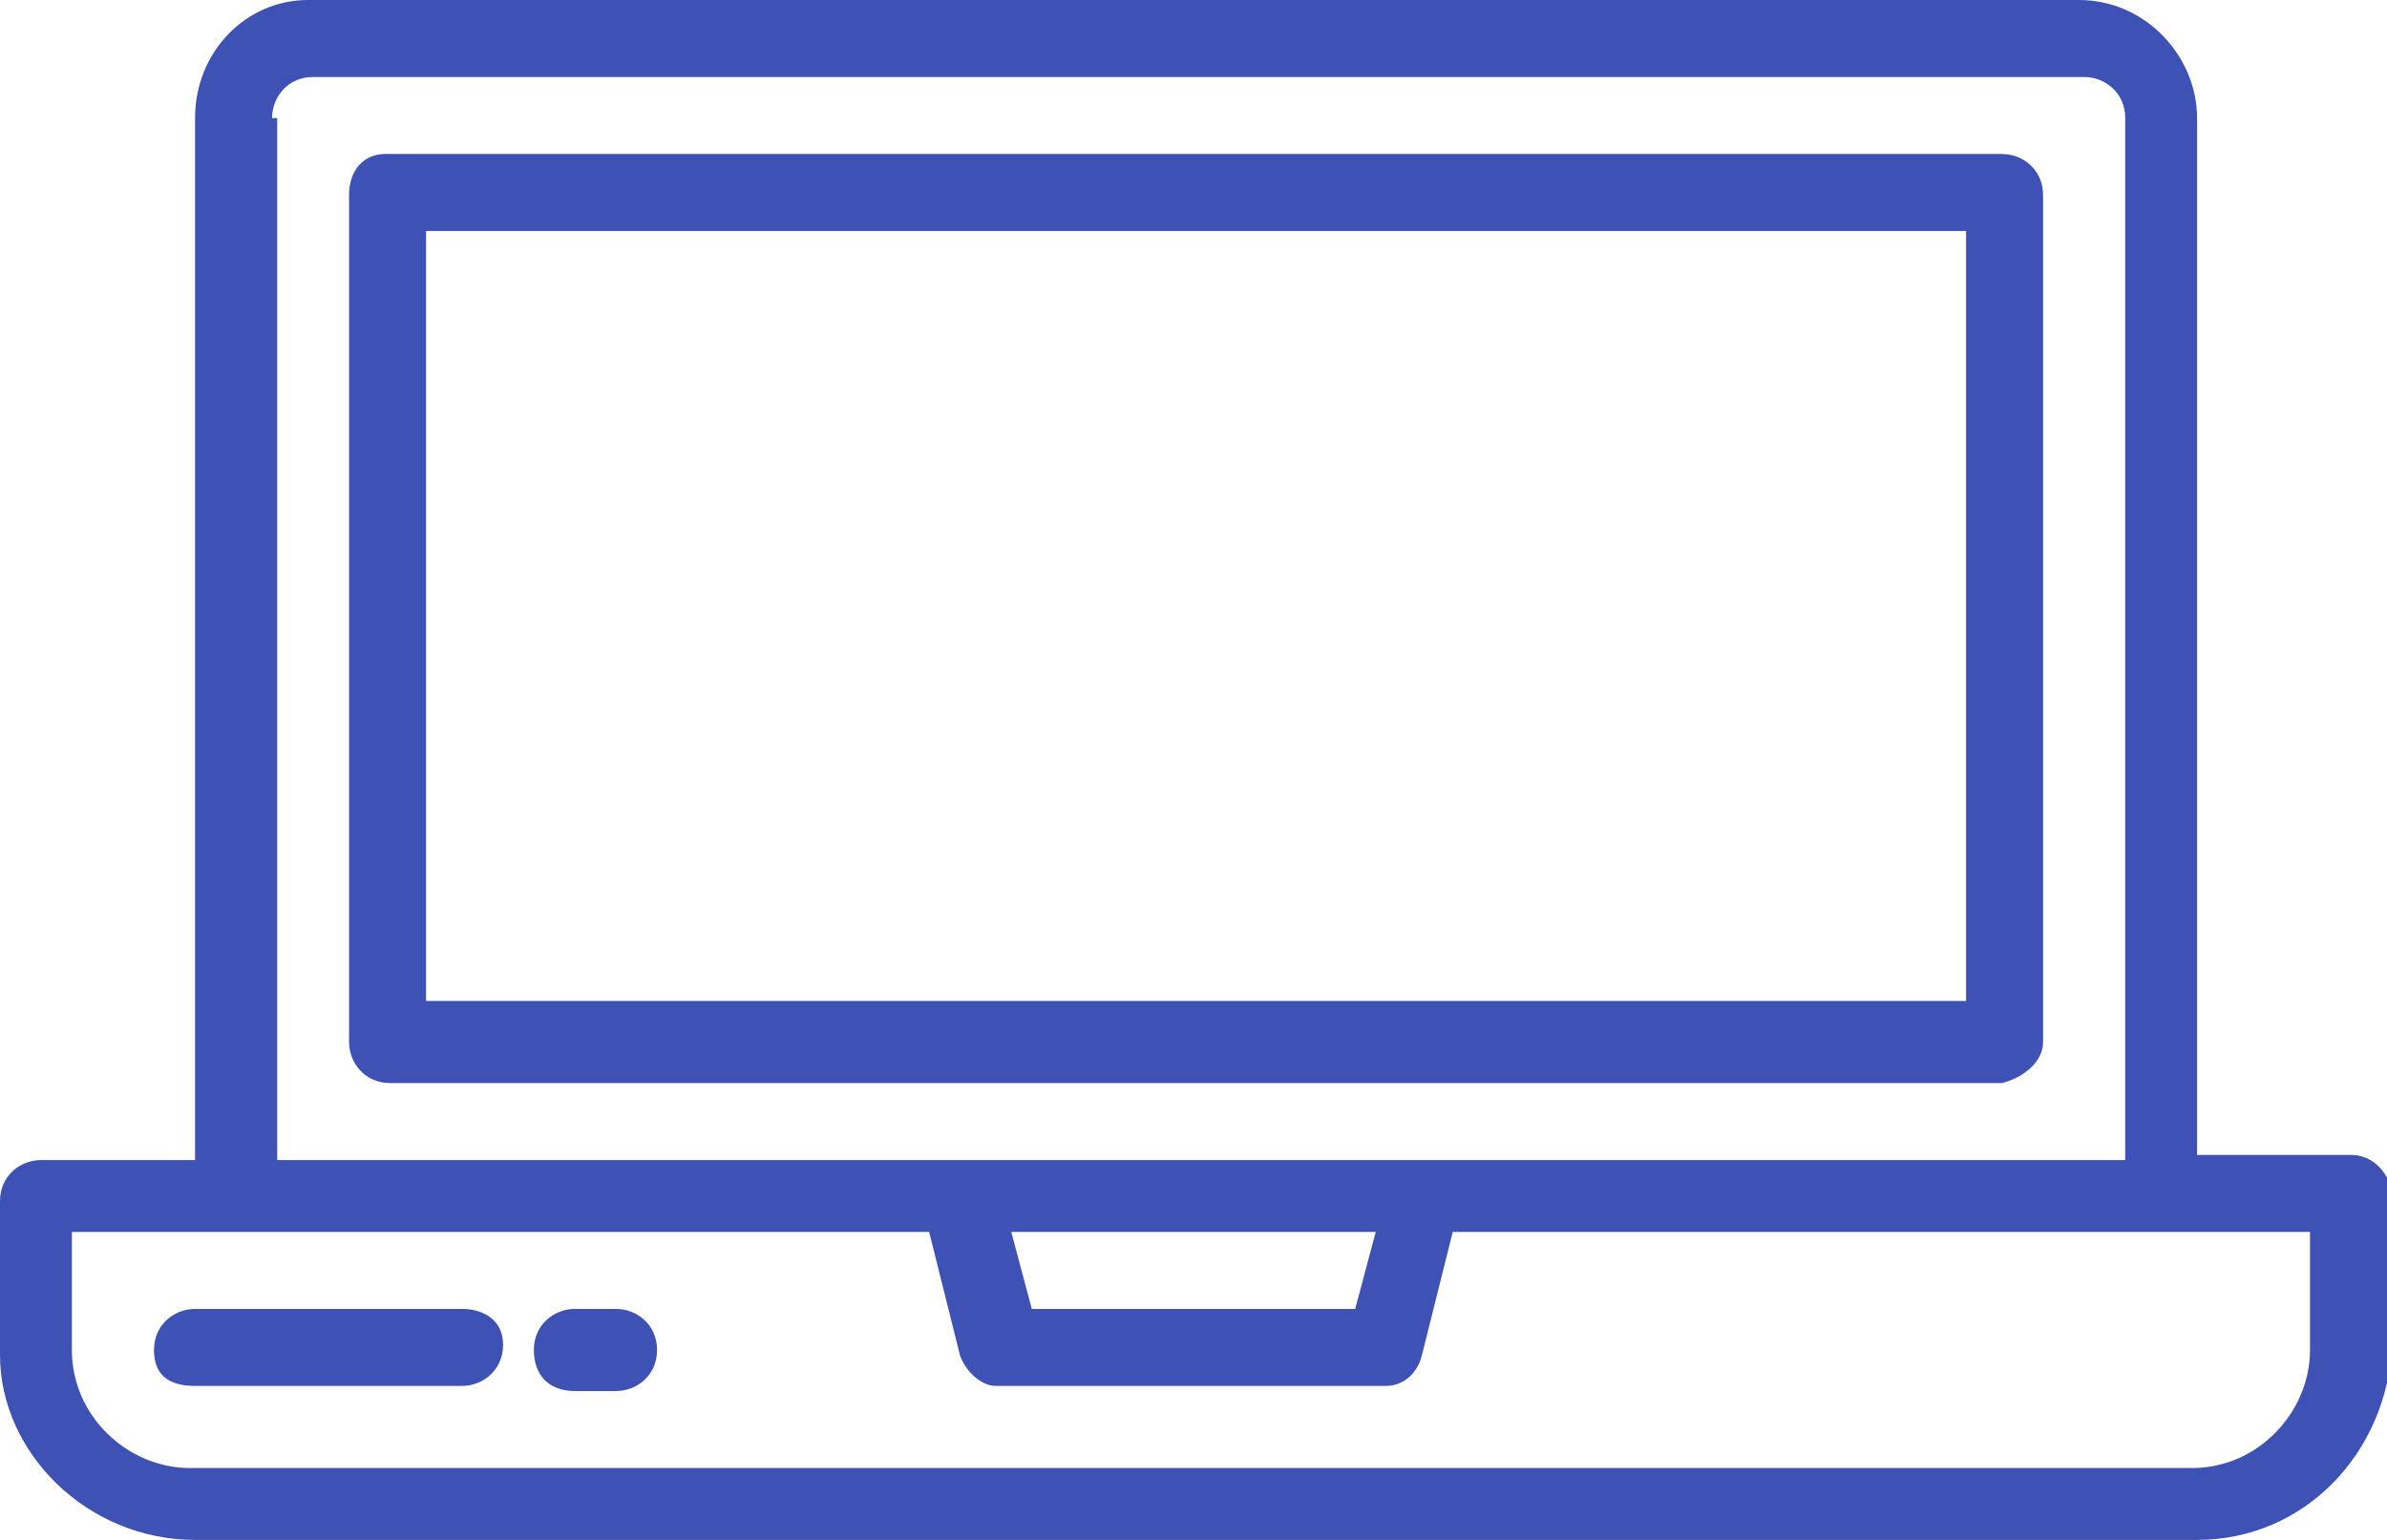 <?xml version="1.0" encoding="utf-8"?>
<!-- Generator: Adobe Illustrator 22.0.1, SVG Export Plug-In . SVG Version: 6.00 Build 0)  -->
<svg version="1.1" id="Layer_1" xmlns="http://www.w3.org/2000/svg" xmlns:xlink="http://www.w3.org/1999/xlink" x="0px" y="0px"
	 viewBox="0 0 46.5 30" style="enable-background:new 0 0 46.5 30;" xml:space="preserve">
<style type="text/css">
	.st0{fill:#3E51B5;}
</style>
<path class="st0" d="M45.8,22.5h-3V2.3c0-1.2-1-2.3-2.3-2.3H6C4.8,0,3.8,1,3.8,2.3v20.3h-3c-0.4,0-0.8,0.3-0.8,0.8v3
	C0,28.3,1.7,30,3.8,30h39c2.1,0,3.7-1.7,3.8-3.8v-3C46.5,22.8,46.2,22.5,45.8,22.5z M5.3,2.3c0-0.4,0.3-0.8,0.8-0.8h34.5
	c0.4,0,0.8,0.3,0.8,0.8v20.3h-36V2.3z M26.8,24l-0.4,1.5h-6.3L19.7,24H26.8z M45,26.3c0,1.2-1,2.3-2.3,2.3h-39c-1.2,0-2.3-1-2.3-2.3
	V24h16.7l0.6,2.4c0.1,0.3,0.4,0.6,0.7,0.6H27c0.3,0,0.6-0.2,0.7-0.6l0.6-2.4H45V26.3z"/>
<path class="st0" d="M39.8,20.3V3.8C39.8,3.3,39.4,3,39,3H7.5C7.1,3,6.8,3.3,6.8,3.8v16.5c0,0.4,0.3,0.8,0.8,0.8H39
	C39.4,21,39.8,20.7,39.8,20.3z M38.3,19.5h-30v-15h30V19.5z"/>
<path class="st0" d="M9,25.5H3.8c-0.4,0-0.8,0.3-0.8,0.8S3.3,27,3.8,27H9c0.4,0,0.8-0.3,0.8-0.8S9.4,25.5,9,25.5z"/>
<path class="st0" d="M12,25.5h-0.8c-0.4,0-0.8,0.3-0.8,0.8s0.3,0.8,0.8,0.8H12c0.4,0,0.8-0.3,0.8-0.8S12.4,25.5,12,25.5z"/>
</svg>
